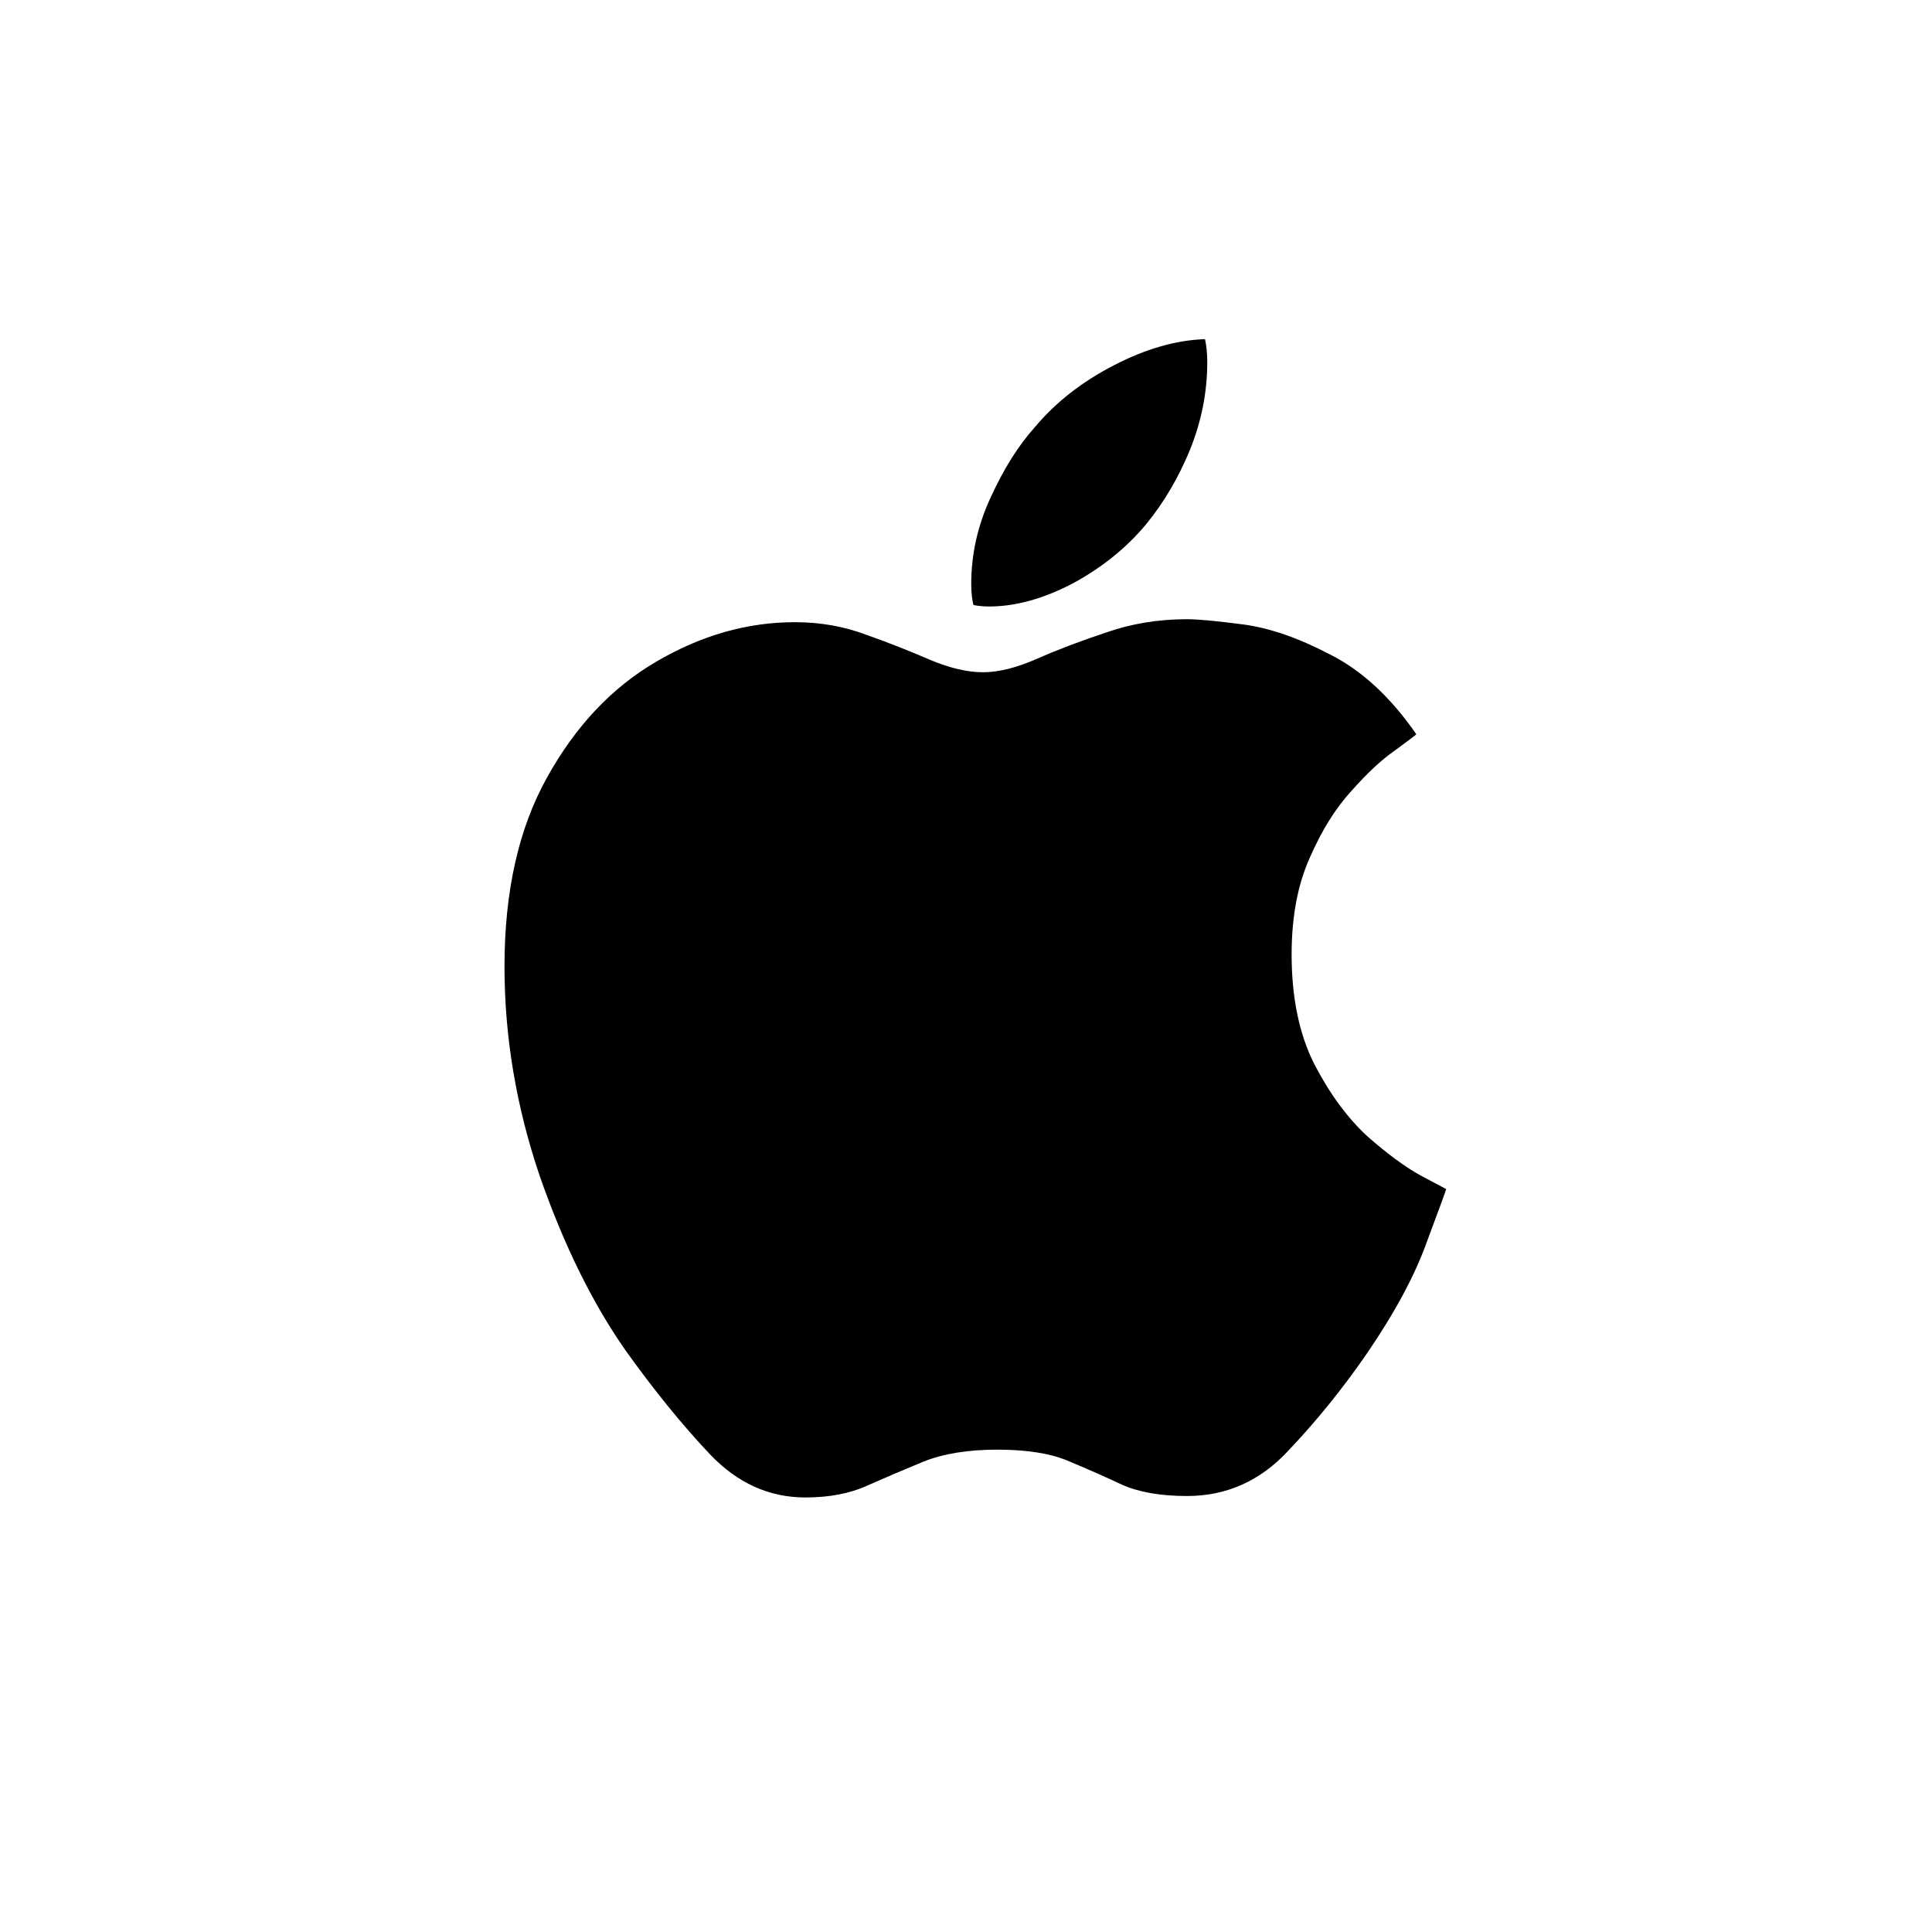 <svg width="24" height="24" viewBox="0 0 24 24" fill="none" xmlns="http://www.w3.org/2000/svg">
<path d="M14.746 7.692C14.882 7.692 15.114 7.714 15.442 7.757C15.77 7.8 16.128 7.924 16.518 8.128C16.914 8.326 17.273 8.657 17.594 9.121C17.576 9.139 17.486 9.207 17.325 9.325C17.164 9.436 16.985 9.603 16.787 9.826C16.589 10.042 16.416 10.32 16.268 10.661C16.119 10.995 16.045 11.394 16.045 11.857C16.045 12.389 16.138 12.841 16.323 13.212C16.515 13.583 16.735 13.883 16.982 14.112C17.235 14.335 17.458 14.498 17.65 14.604C17.848 14.709 17.953 14.764 17.965 14.771C17.959 14.795 17.879 15.015 17.724 15.429C17.576 15.844 17.328 16.304 16.982 16.811C16.679 17.251 16.351 17.656 15.998 18.027C15.652 18.398 15.235 18.584 14.746 18.584C14.418 18.584 14.149 18.537 13.939 18.444C13.729 18.345 13.512 18.25 13.29 18.157C13.067 18.058 12.767 18.008 12.39 18.008C12.025 18.008 11.719 18.058 11.471 18.157C11.23 18.256 10.998 18.355 10.775 18.454C10.559 18.553 10.302 18.602 10.005 18.602C9.554 18.602 9.158 18.423 8.818 18.064C8.478 17.705 8.128 17.275 7.77 16.774C7.355 16.181 7 15.457 6.703 14.604C6.412 13.744 6.267 12.878 6.267 12.006C6.267 11.072 6.443 10.29 6.795 9.659C7.148 9.022 7.599 8.542 8.15 8.221C8.707 7.893 9.282 7.729 9.875 7.729C10.191 7.729 10.488 7.782 10.766 7.887C11.044 7.986 11.304 8.088 11.545 8.193C11.793 8.298 12.015 8.351 12.213 8.351C12.405 8.351 12.628 8.295 12.881 8.184C13.135 8.072 13.419 7.964 13.735 7.859C14.05 7.748 14.387 7.692 14.746 7.692ZM14.236 6.514C13.995 6.804 13.692 7.049 13.327 7.247C12.962 7.438 12.615 7.534 12.288 7.534C12.22 7.534 12.155 7.528 12.093 7.516C12.087 7.497 12.08 7.463 12.074 7.414C12.068 7.364 12.065 7.312 12.065 7.256C12.065 6.885 12.145 6.526 12.306 6.18C12.467 5.827 12.649 5.536 12.854 5.308C13.113 4.998 13.441 4.742 13.837 4.538C14.233 4.333 14.61 4.225 14.969 4.213C14.987 4.293 14.997 4.389 14.997 4.5C14.997 4.872 14.925 5.233 14.783 5.586C14.641 5.932 14.459 6.242 14.236 6.514Z" fill="black"/>
</svg>
